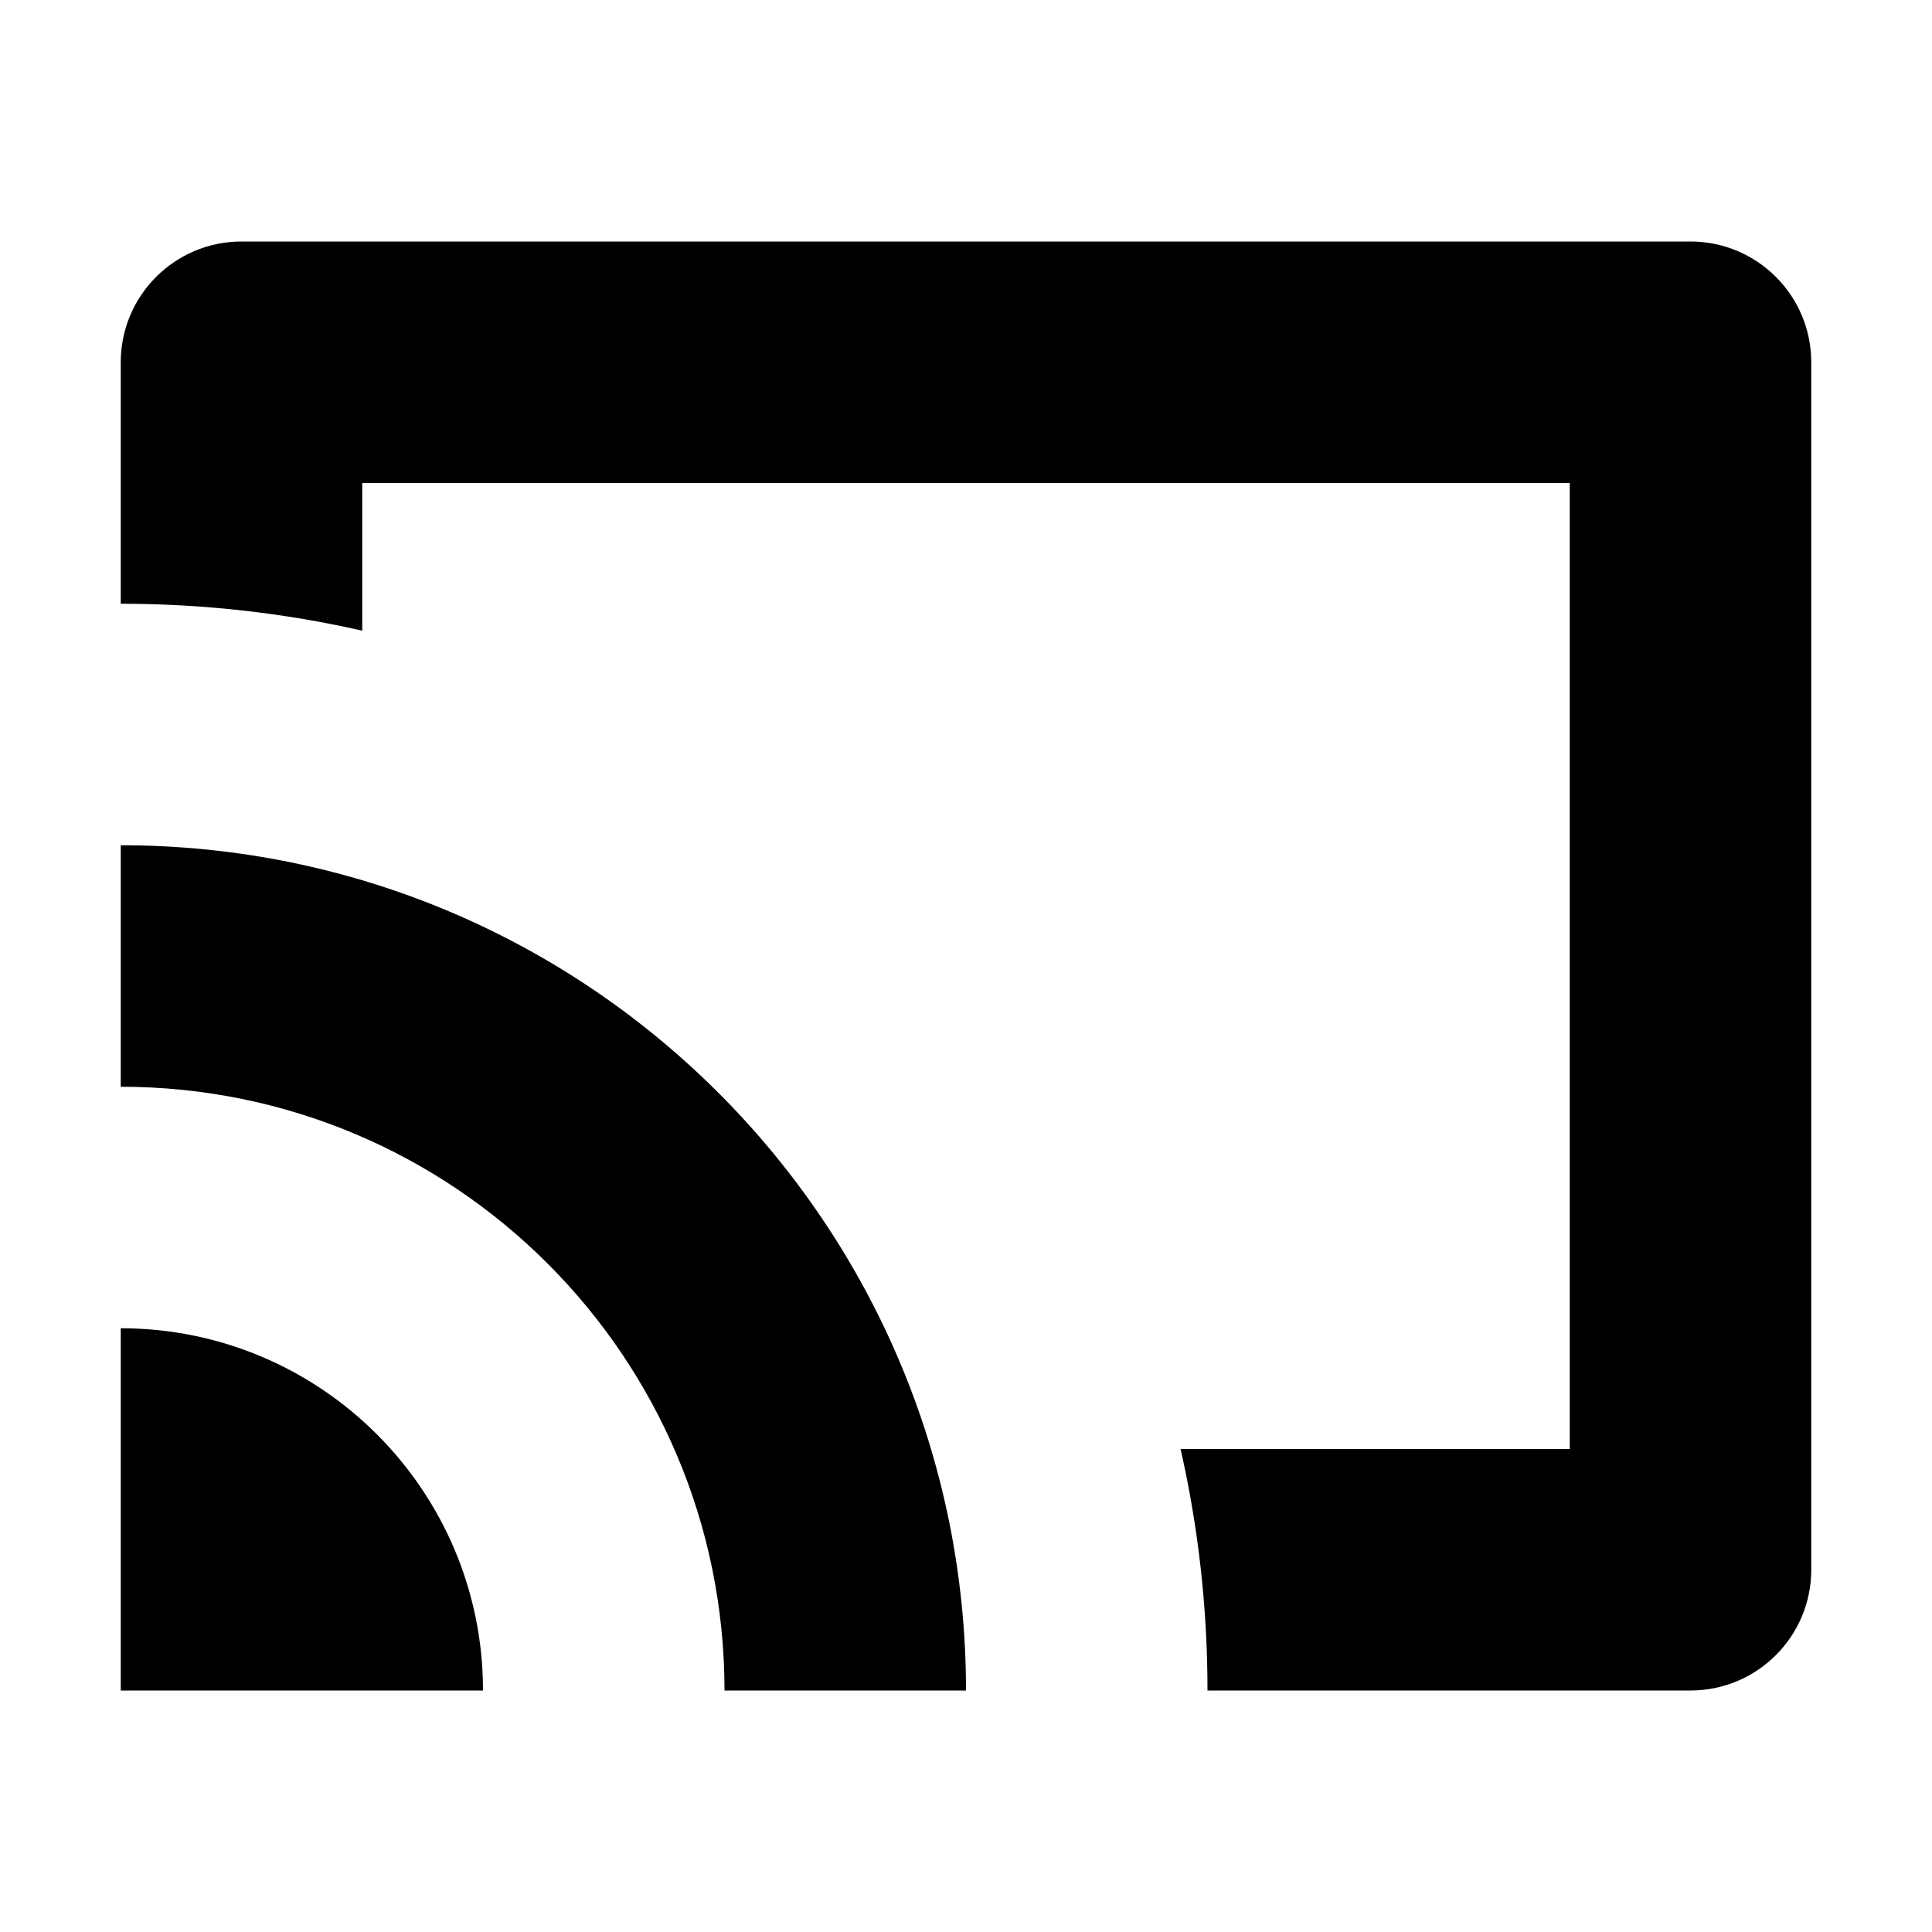 <svg width="16" height="16" viewBox="0 0 16 16" fill="none" xmlns="http://www.w3.org/2000/svg">
<path d="M2 2H14C14.552 2 15 2.448 15 3V13C15 13.552 14.552 14 14 14H10C10 13.313 9.923 12.643 9.777 12H13V4H3V5.223C2.357 5.077 1.687 5 1 5V3C1 2.448 1.448 2 2 2Z" fill="currentColor"/>
<path d="M6 14H8C8 10.134 4.866 7 1 7V9C3.761 9 6 11.239 6 14Z" fill="currentColor"/>
<path d="M1 14H4C4 12.343 2.657 11 1 11V14Z" fill="currentColor"/>
</svg>
